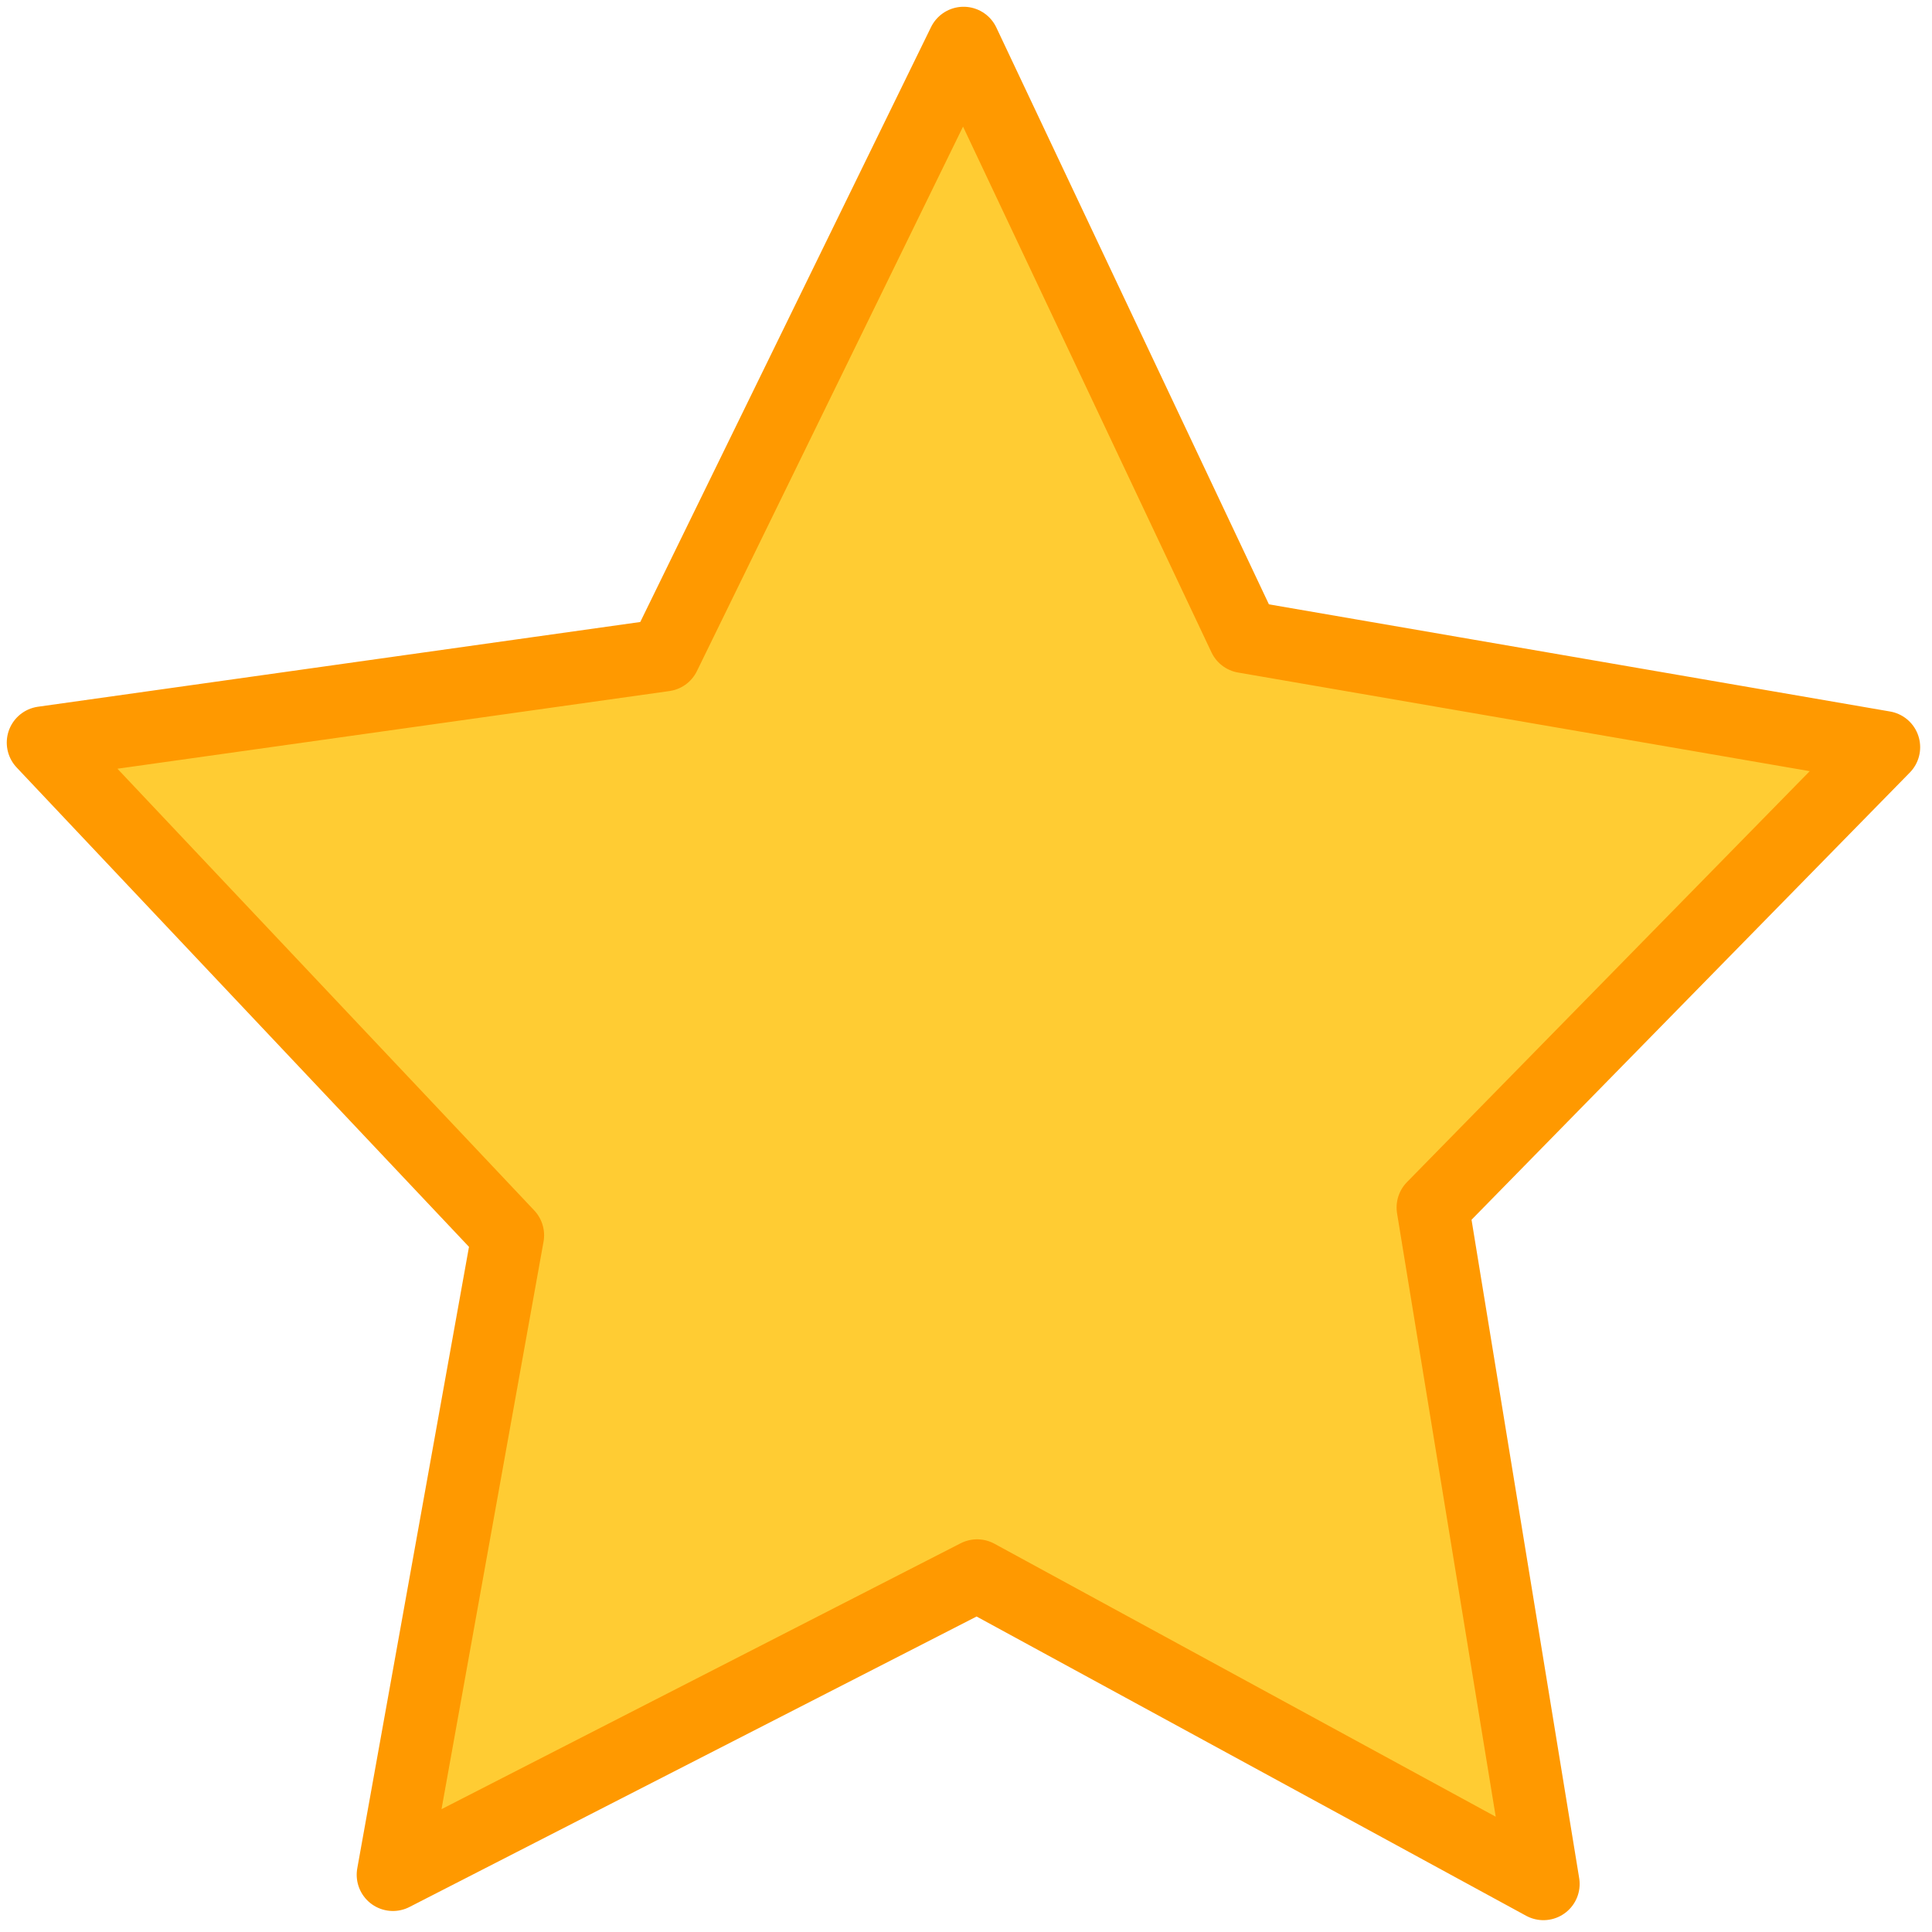 <?xml version="1.0" encoding="utf-8"?>
<!-- Generator: Adobe Illustrator 16.0.0, SVG Export Plug-In . SVG Version: 6.00 Build 0)  -->
<!DOCTYPE svg PUBLIC "-//W3C//DTD SVG 1.1//EN" "http://www.w3.org/Graphics/SVG/1.1/DTD/svg11.dtd">
<svg version="1.1" id="Capa_2" xmlns="http://www.w3.org/2000/svg" xmlns:xlink="http://www.w3.org/1999/xlink" x="0px" y="0px"
	 width="400px" height="400px" viewBox="0 0 400 400" style="enable-background:new 0 0 400 400;" xml:space="preserve">
<style type="text/css">
<![CDATA[
	.st0{fill-rule:evenodd;clip-rule:evenodd;fill:#FFCC33;}
	
		.st1{fill-rule:evenodd;clip-rule:evenodd;fill:none;stroke:#FF9900;stroke-width:15;stroke-linecap:square;stroke-linejoin:round;stroke-miterlimit:3;}
]]>
</style>
<g>
	<polygon class="st0" points="199.5,8.9 257.6,131.85 390.05,154.7 296.65,250 319.55,390.05 202.3,326.2 81.35,388.15 
		105.15,255.75 8.9,153.75 137.55,135.65 	"/>
	<polygon class="st1" points="199.5,8.9 137.55,135.65 8.9,153.75 105.15,255.75 81.35,388.15 202.3,326.2 319.55,390.05 
		296.65,250 390.05,154.7 257.6,131.85 	"/>
</g>
</svg>
